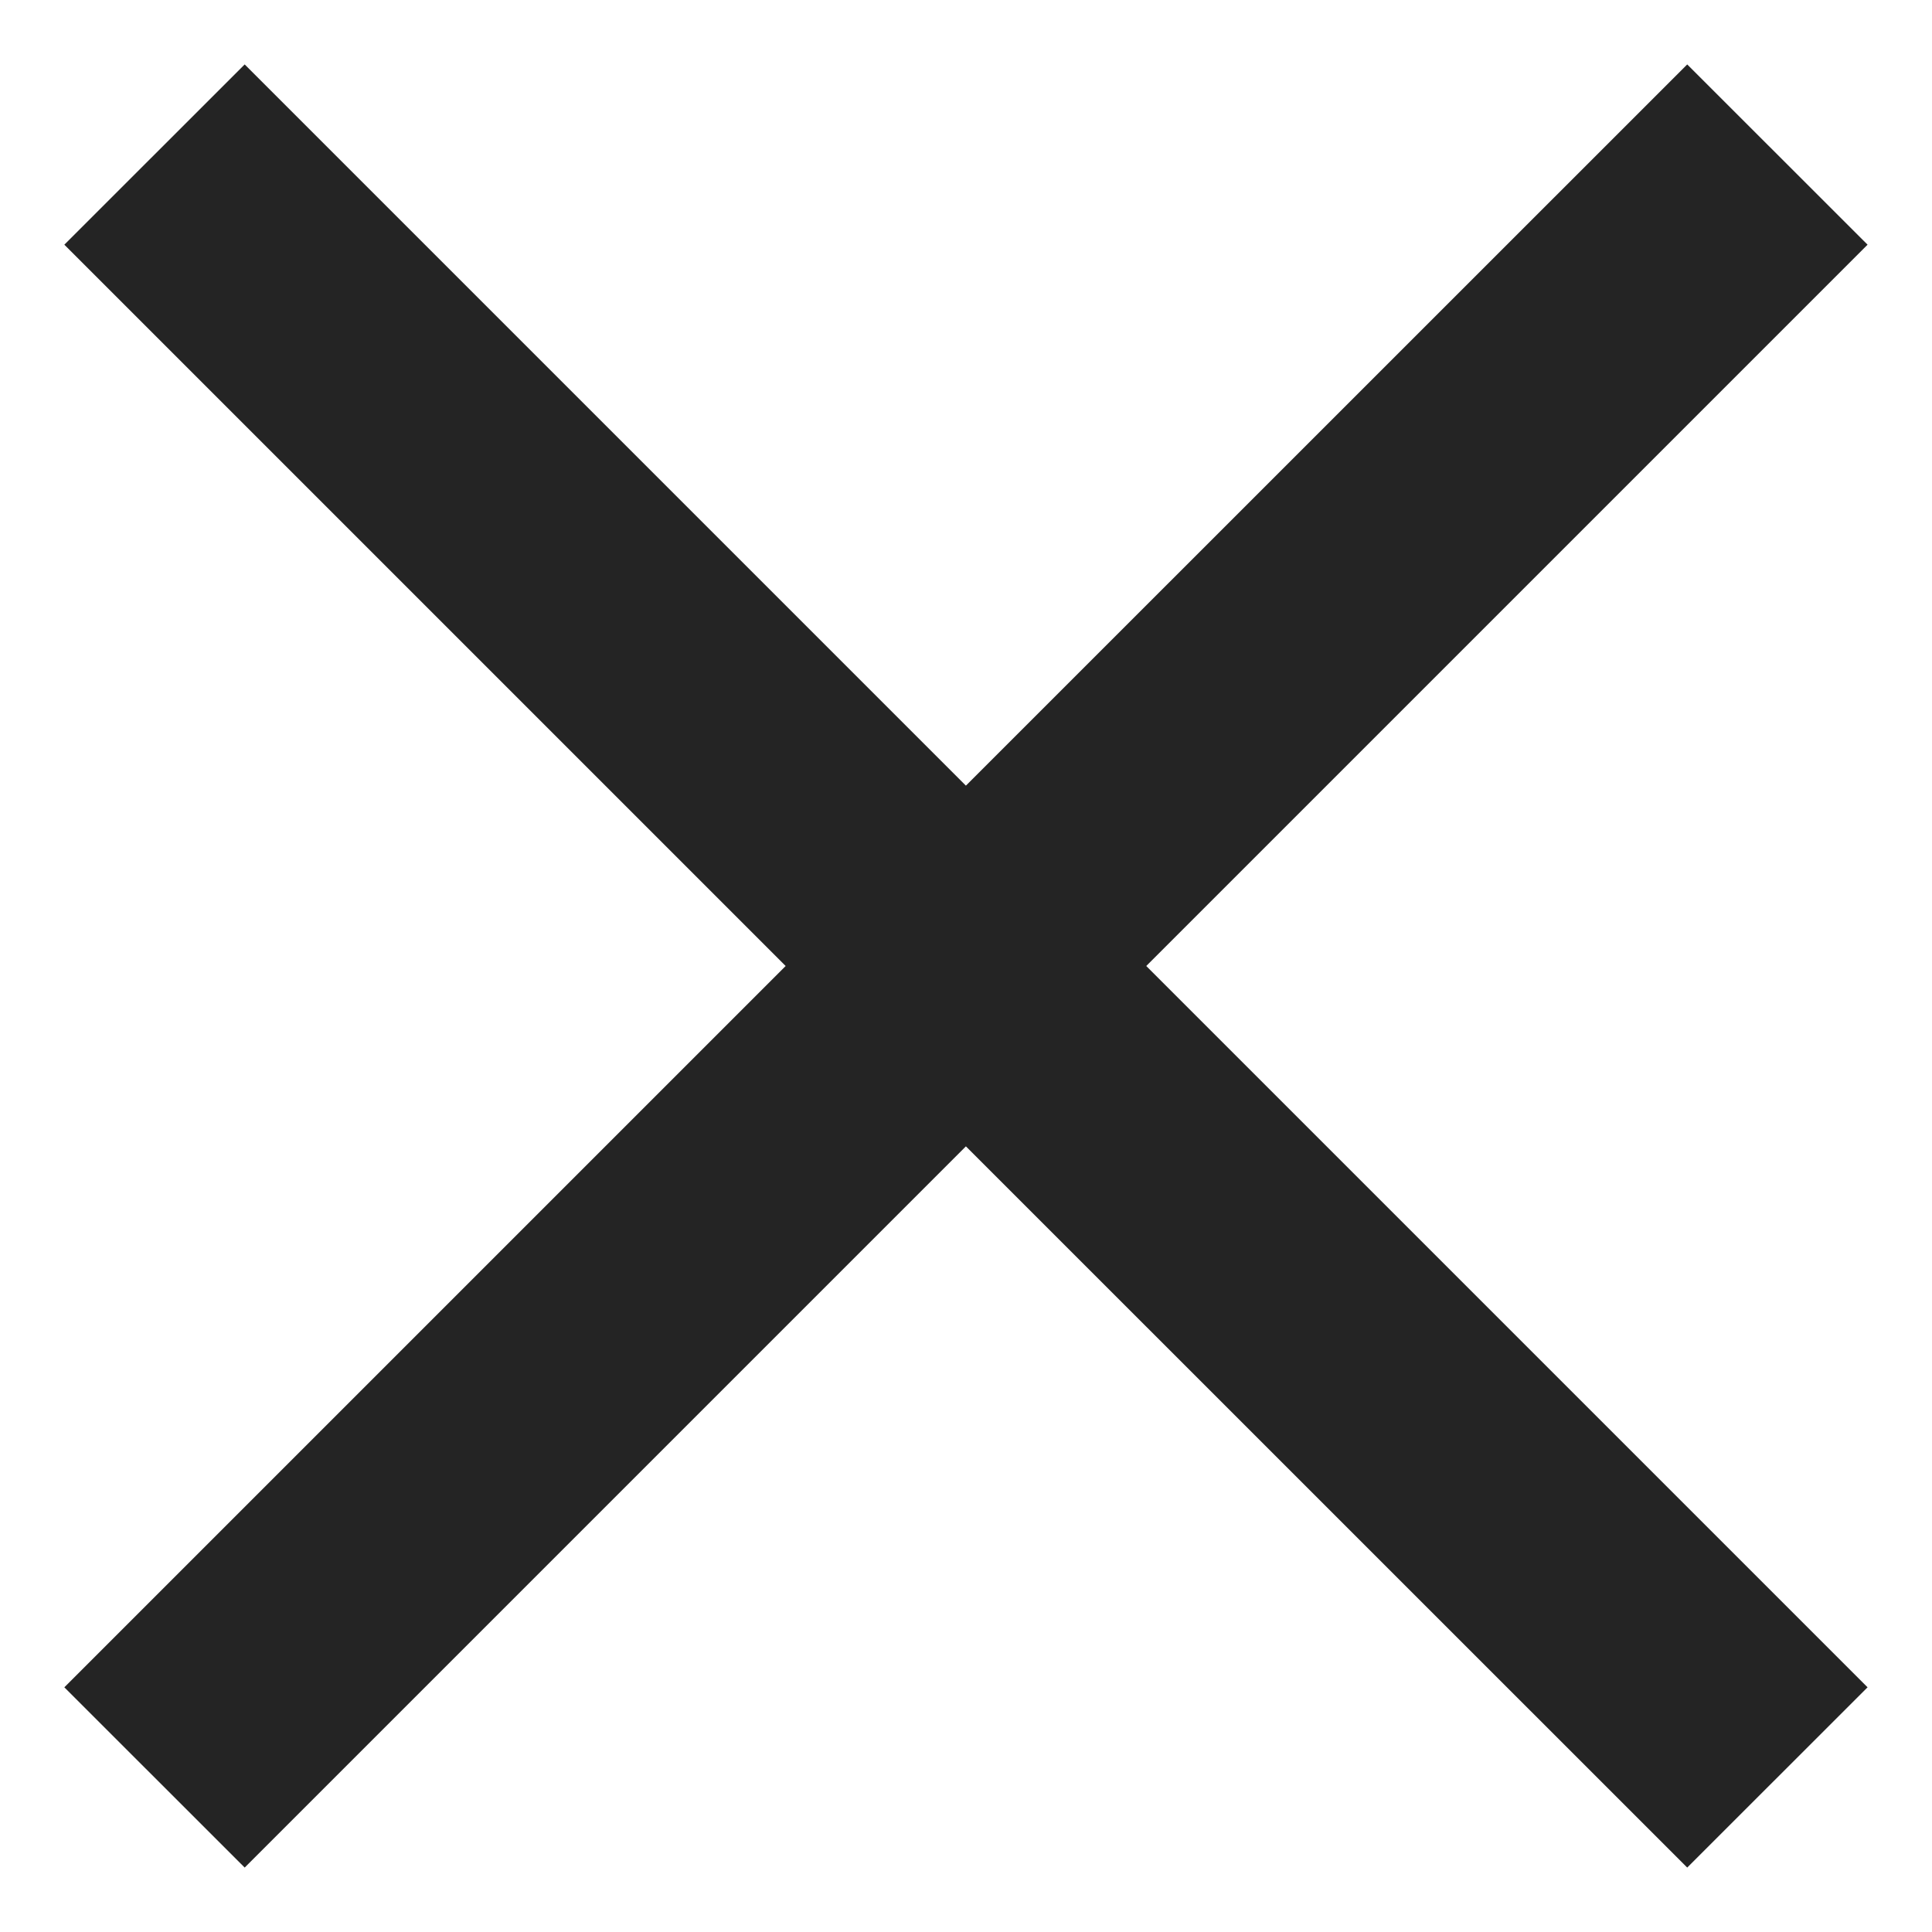 <svg width="20" height="20" viewBox="0 0 20 20" fill="none" xmlns="http://www.w3.org/2000/svg">
<path d="M2.533 19.333L0.666 17.467L8.133 10L0.666 2.533L2.533 0.667L9.999 8.133L17.466 0.667L19.333 2.533L11.866 10L19.333 17.467L17.466 19.333L9.999 11.867L2.533 19.333Z" fill="#242424"/>
</svg>
